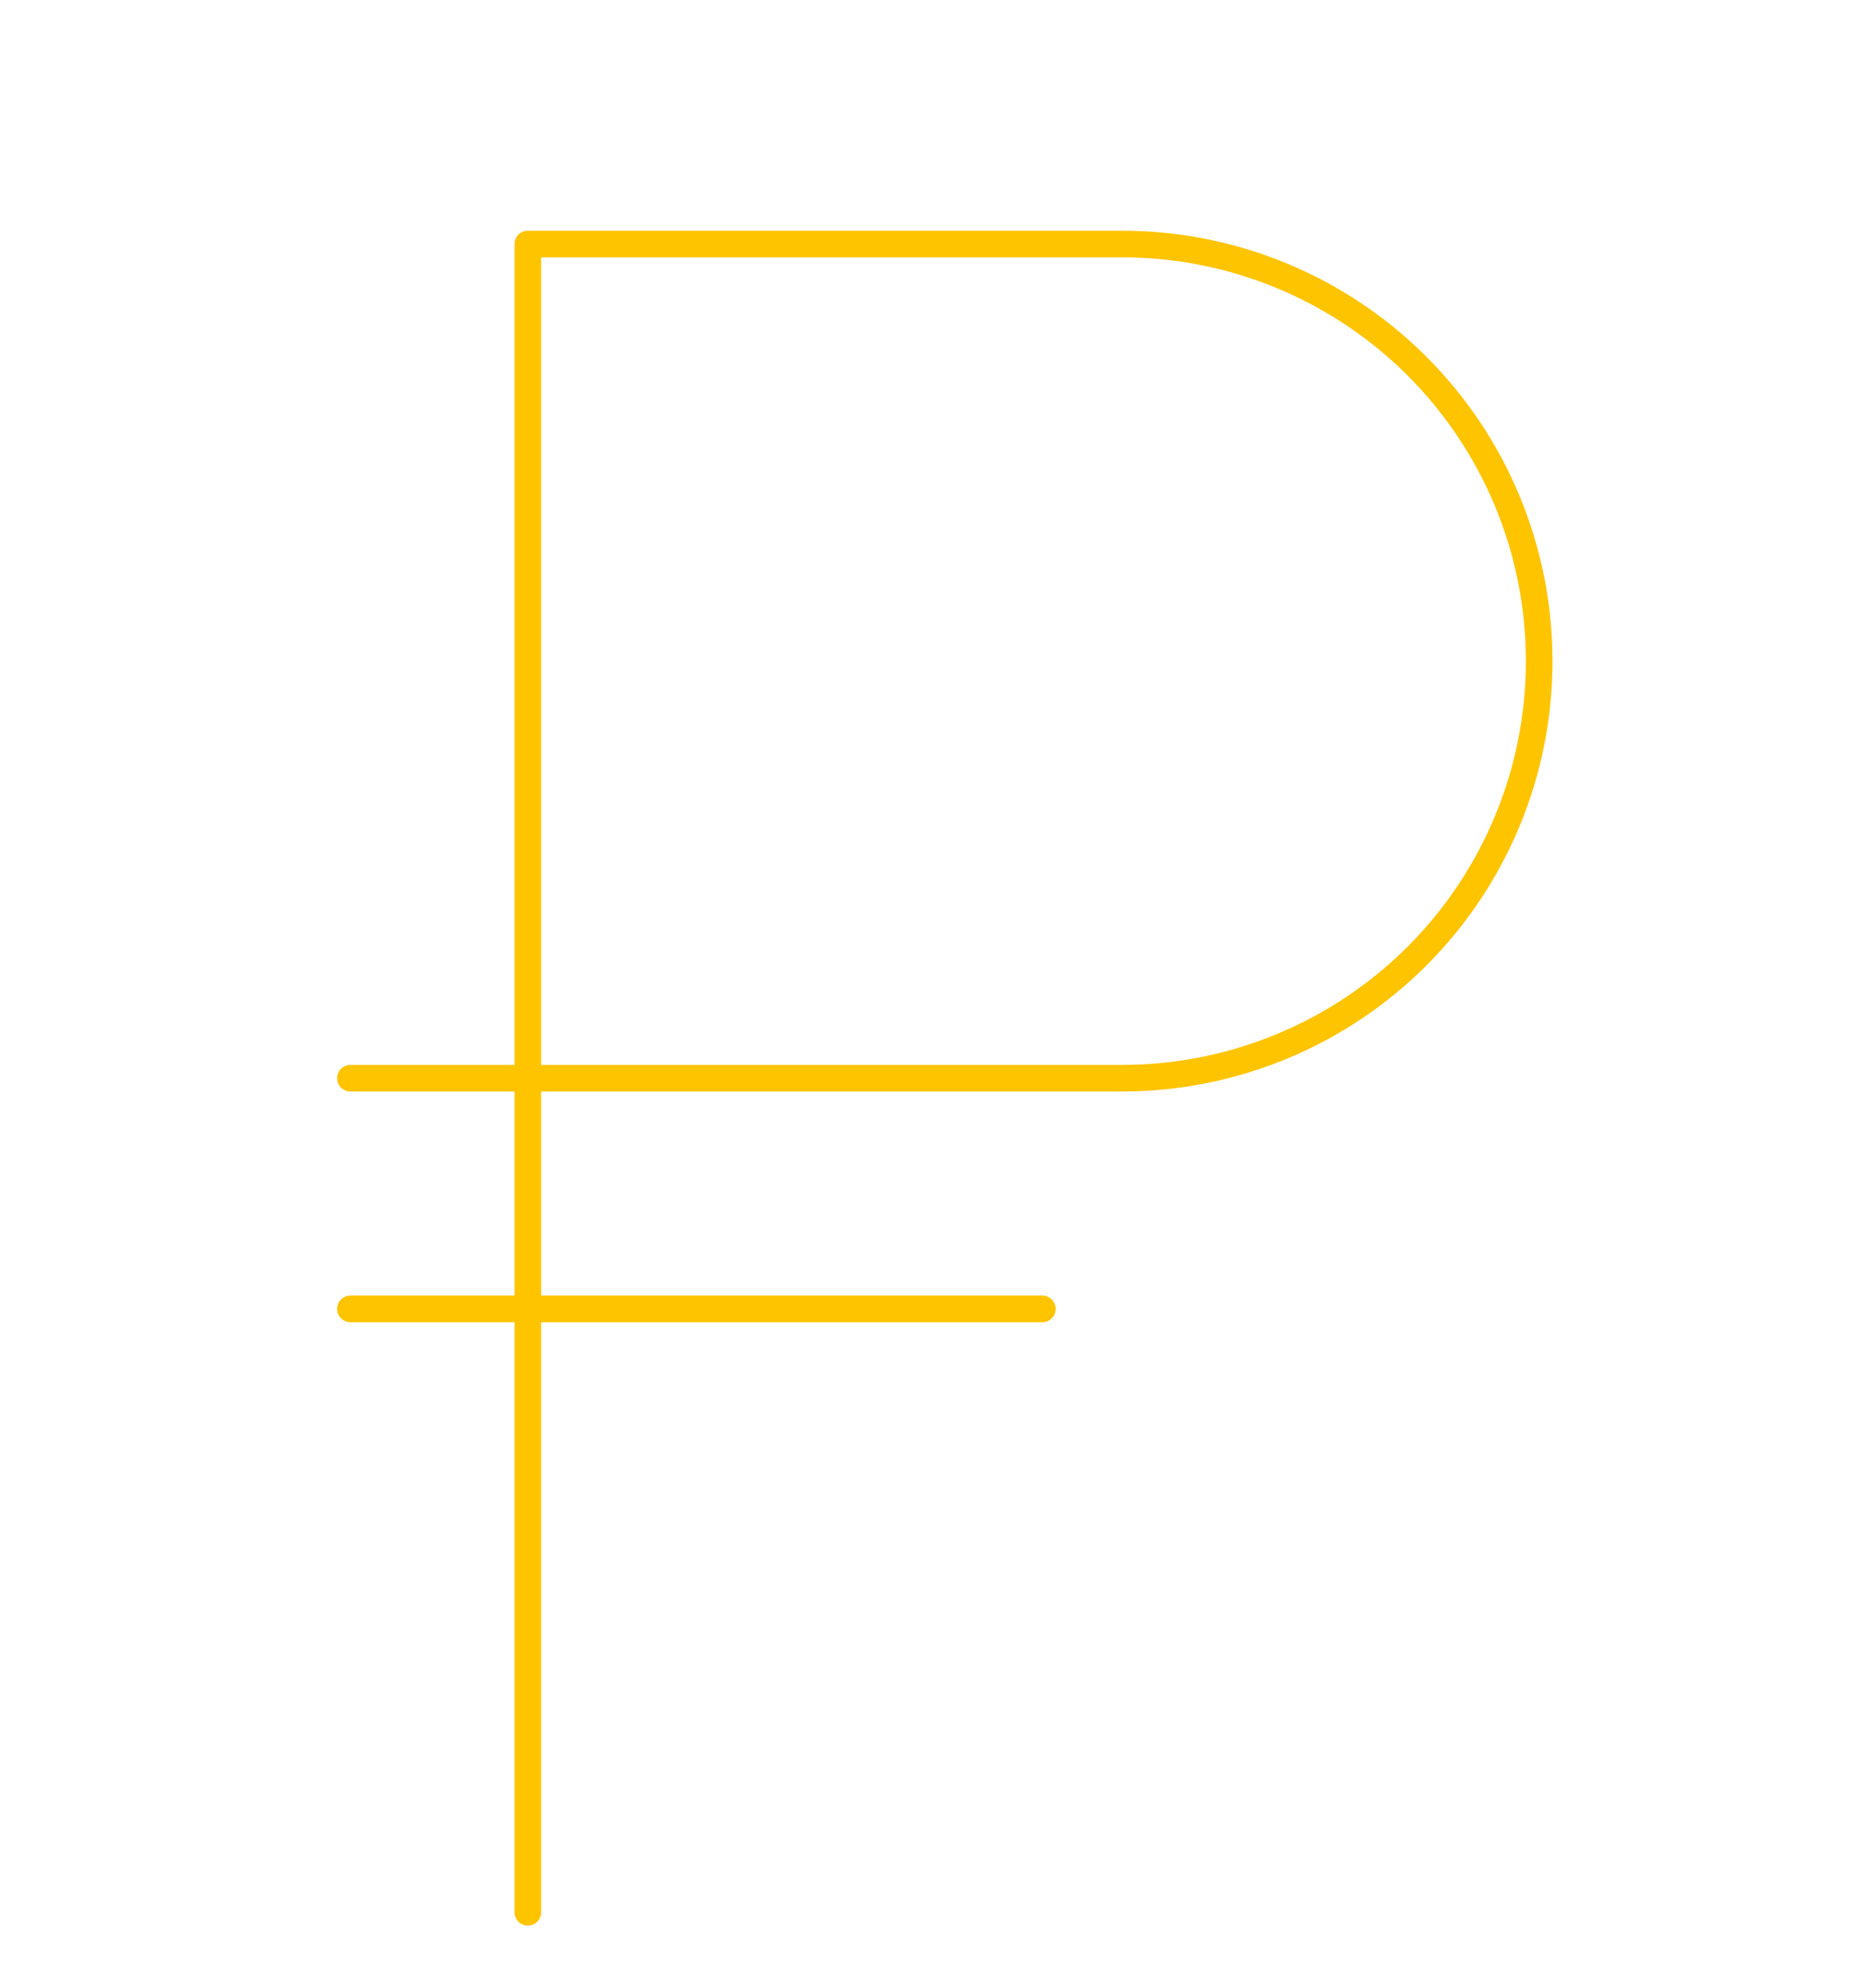 <svg width="105" height="112" viewBox="0 0 105 112" fill="none" xmlns="http://www.w3.org/2000/svg">
<path fill-rule="evenodd" clip-rule="evenodd" d="M29 13.75C29 13.336 29.336 13 29.75 13H63.25C69.681 13 75.85 15.555 80.397 20.103C84.945 24.65 87.5 30.819 87.5 37.25C87.5 40.435 86.873 43.588 85.654 46.53C84.435 49.472 82.649 52.145 80.397 54.397C78.145 56.649 75.472 58.435 72.53 59.654C69.588 60.873 66.435 61.5 63.25 61.5H30.5V73H58.75C59.164 73 59.5 73.336 59.5 73.75C59.5 74.164 59.164 74.5 58.75 74.5H30.5V107.75C30.5 108.164 30.164 108.5 29.75 108.5C29.336 108.5 29 108.164 29 107.75V74.5H19.75C19.336 74.5 19 74.164 19 73.75C19 73.336 19.336 73 19.75 73H29V61.5H19.75C19.336 61.5 19 61.164 19 60.75C19 60.336 19.336 60 19.75 60H29V13.75ZM30.5 60H63.25C66.238 60 69.196 59.412 71.956 58.268C74.716 57.125 77.224 55.449 79.337 53.337C81.449 51.224 83.125 48.716 84.268 45.956C85.412 43.196 86 40.238 86 37.25C86 31.216 83.603 25.43 79.337 21.163C75.07 16.897 69.284 14.5 63.25 14.5H30.5V60Z" fill="#FFC400"/>
</svg>
